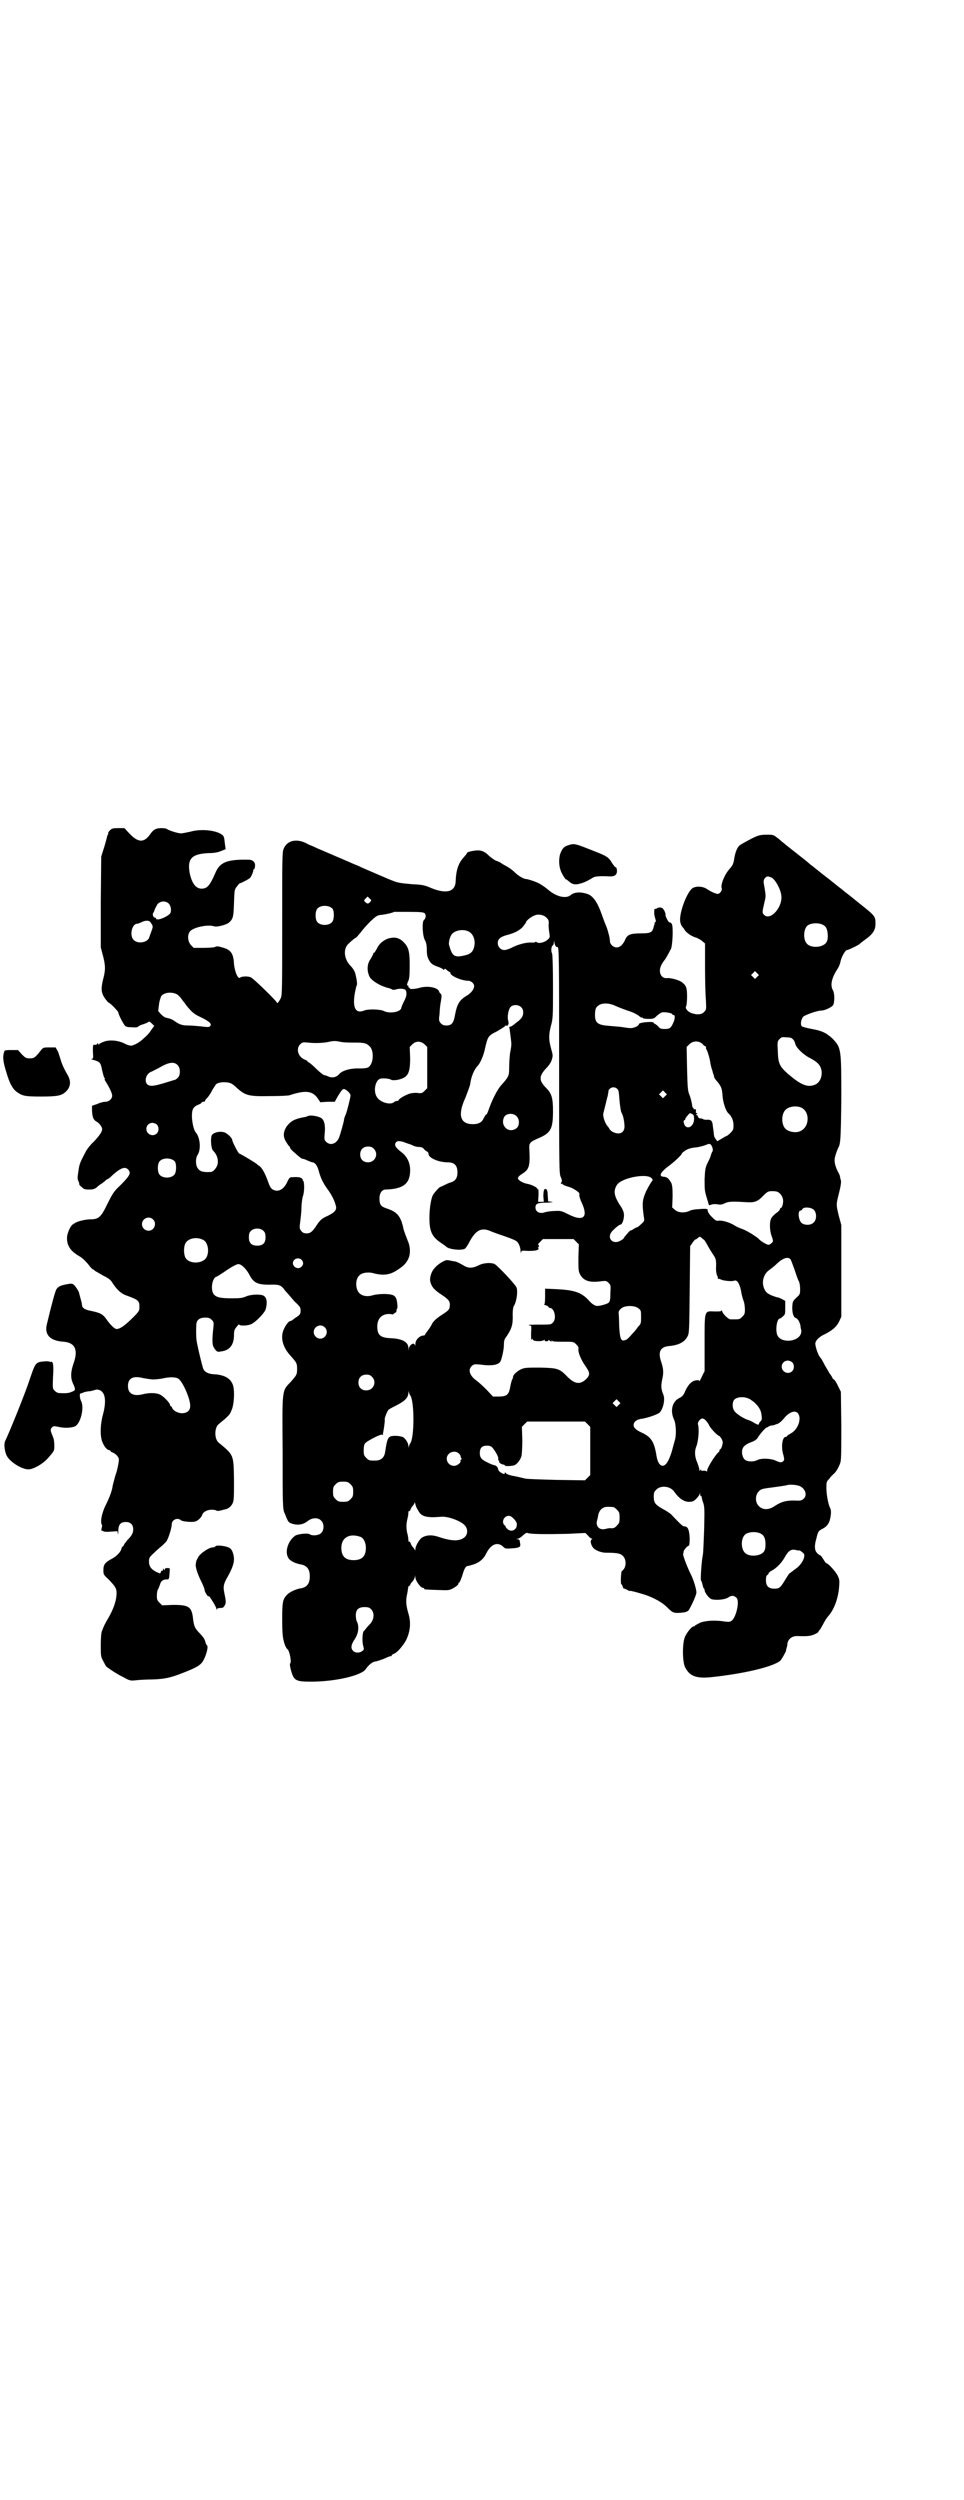 <?xml version="1.0" standalone="no"?>
<!DOCTYPE svg PUBLIC "-//W3C//DTD SVG 20010904//EN"
 "http://www.w3.org/TR/2001/REC-SVG-20010904/DTD/svg10.dtd">
<svg version="1.0" xmlns="http://www.w3.org/2000/svg"
 width="1100pt" height="2850pt" viewBox="0 0 1100 2850"
 preserveAspectRatio="xMidYMid meet">
<g transform="translate(0,2850) scale(0.5,-0.5)"
fill="#000000" stroke="none">
<path d="M251 3807 c-3 -3 -5 -6 -4 -7 1 0 0 -2 -1 -3 -1 -1 -2 -6 -3 -10 -1
-4 -4 -15 -7 -24 l-5 -16 -1 -104 0 -103 5 -19 c6 -23 6 -33 0 -55 -5 -21 -4
-30 5 -43 4 -5 7 -9 8 -9 3 0 22 -20 22 -22 0 -4 9 -22 14 -29 3 -4 6 -5 17
-5 8 -1 13 0 14 1 0 1 4 3 9 5 5 1 11 4 13 5 4 3 5 2 10 -3 l5 -5 -6 -8 c-3
-5 -8 -11 -11 -14 -3 -3 -8 -7 -11 -10 -8 -7 -20 -13 -25 -13 -3 0 -10 2 -15
5 -14 7 -34 9 -47 4 -6 -2 -11 -5 -11 -6 -1 -1 -2 -1 -2 1 0 2 -1 2 -2 1 -1
-3 -2 -3 -7 -3 -3 0 -3 -2 -3 -16 1 -15 1 -16 -3 -16 -2 0 1 -2 6 -3 13 -4 15
-6 18 -23 2 -8 4 -16 5 -17 2 -2 2 -3 1 -3 -1 0 0 -2 1 -4 9 -14 16 -28 16
-34 0 -7 -7 -14 -16 -14 -4 0 -12 -2 -18 -5 l-12 -4 0 -12 c1 -14 3 -20 10
-24 6 -3 12 -11 13 -16 1 -6 -5 -15 -19 -30 -8 -7 -16 -18 -18 -22 -12 -23
-14 -27 -16 -38 -3 -20 -4 -24 -1 -30 2 -4 2 -7 2 -7 -1 0 1 -3 5 -6 5 -5 7
-6 17 -6 10 0 13 1 19 6 3 3 7 6 8 6 0 0 4 3 8 6 3 3 7 6 8 6 1 0 6 4 11 9 18
16 28 20 35 13 8 -8 5 -14 -18 -37 -14 -13 -17 -18 -29 -42 -15 -31 -20 -35
-40 -35 -10 0 -30 -5 -33 -8 -1 0 -3 -2 -5 -3 -6 -3 -13 -19 -14 -29 -1 -19 7
-32 28 -44 7 -4 14 -11 20 -18 5 -7 10 -12 11 -12 1 0 3 -1 4 -3 2 -1 10 -6
19 -11 14 -7 18 -10 23 -19 9 -13 18 -22 29 -26 30 -11 32 -12 31 -31 0 -5 -4
-10 -23 -28 -13 -12 -22 -18 -29 -18 -4 0 -13 8 -23 22 -8 12 -15 15 -34 19
-16 3 -22 7 -22 15 0 3 -4 16 -7 28 -1 3 -5 9 -8 13 -5 6 -7 7 -14 6 -18 -3
-24 -5 -29 -12 -3 -4 -12 -38 -22 -80 -6 -24 7 -38 38 -40 26 -2 34 -18 23
-49 -7 -20 -7 -33 -2 -45 7 -15 7 -17 -2 -20 -6 -3 -12 -4 -29 -3 -3 0 -7 2
-10 5 -5 5 -5 5 -4 32 2 26 0 37 -5 34 -1 -1 -2 0 -2 0 0 1 -6 2 -14 1 -16 -1
-19 -4 -26 -23 -2 -6 -7 -20 -10 -29 -12 -34 -42 -108 -52 -129 -4 -7 -1 -27
4 -35 8 -14 34 -30 49 -30 11 0 32 12 43 24 16 18 16 18 16 30 0 7 -1 14 -2
17 -1 3 -3 8 -4 10 -3 8 -3 10 0 14 4 4 5 4 15 2 11 -3 29 -3 38 1 13 6 22 43
14 58 -3 5 -4 18 -1 17 1 0 4 1 8 3 4 1 9 2 11 2 2 0 7 1 10 2 3 1 7 2 9 2 18
-2 22 -23 13 -57 -6 -21 -7 -47 -2 -61 4 -11 11 -20 16 -20 1 0 3 -1 3 -2 0
-1 3 -3 6 -4 3 -1 8 -5 10 -8 4 -5 4 -7 2 -18 -1 -7 -4 -19 -7 -27 -2 -8 -5
-18 -6 -23 -1 -10 -7 -26 -16 -44 -9 -18 -13 -40 -8 -45 0 -1 0 -4 -1 -7 -1
-5 -1 -6 1 -6 2 0 3 -1 3 -1 0 -1 7 -2 16 -1 l16 1 1 -6 c0 -3 1 -1 1 6 0 15
5 21 17 21 11 0 17 -6 17 -17 0 -8 -3 -14 -14 -25 -3 -4 -7 -9 -7 -10 -1 -2
-2 -4 -3 -4 -1 0 -2 -2 -3 -5 -1 -7 -12 -18 -22 -23 -15 -8 -19 -13 -19 -25 0
-11 0 -11 12 -22 15 -16 18 -20 18 -31 0 -17 -7 -37 -20 -59 -6 -10 -10 -18
-13 -27 -2 -3 -3 -17 -3 -32 0 -24 0 -27 5 -36 3 -6 6 -11 7 -13 6 -5 25 -18
40 -25 14 -8 16 -8 27 -7 7 1 24 2 39 2 31 1 45 5 77 18 28 11 35 17 40 27 7
14 10 29 8 32 -2 2 -4 6 -5 11 -1 4 -6 11 -11 16 -12 12 -14 17 -16 31 -3 31
-9 35 -46 35 l-25 -1 -6 6 c-5 5 -6 7 -6 16 0 6 1 13 3 15 1 2 3 7 4 10 2 8 7
12 14 12 7 0 7 0 8 15 1 11 1 11 -5 11 -4 0 -6 -1 -6 -3 0 -3 0 -3 -2 0 -2 3
-2 2 -2 -1 0 -2 -1 -3 -2 -2 -1 1 -2 -1 -3 -3 -1 -4 -1 -4 -10 0 -12 6 -17 13
-17 24 0 8 1 10 11 19 5 5 14 13 19 17 4 4 10 9 11 12 5 9 11 30 11 37 0 10
13 16 21 9 3 -3 25 -5 32 -3 6 1 14 9 16 14 2 8 12 13 22 13 6 0 10 -1 11 -2
0 -1 3 -1 9 0 4 1 10 3 12 3 7 2 13 7 16 14 3 6 3 16 3 53 -1 58 0 56 -35 85
-10 8 -10 34 0 42 22 18 26 22 29 31 6 11 8 43 4 57 -5 16 -19 25 -46 26 -11
1 -19 5 -22 12 -1 2 -4 14 -7 26 -3 12 -6 26 -7 31 -2 8 -3 22 -2 43 0 11 7
17 20 17 8 0 11 -1 15 -5 5 -5 5 -6 4 -17 -3 -26 -3 -41 1 -46 6 -10 8 -11 17
-9 19 2 29 15 29 37 0 10 1 13 6 19 3 4 6 7 6 5 0 -3 19 -3 27 1 10 4 30 25
33 33 5 17 3 30 -7 33 -11 3 -30 1 -38 -3 -7 -3 -12 -4 -31 -4 -27 0 -36 2
-42 9 -8 10 -4 36 5 40 2 0 9 5 17 10 17 12 30 19 34 19 7 0 18 -11 25 -24 9
-18 18 -23 45 -23 24 1 28 -1 37 -14 5 -5 14 -16 21 -24 13 -12 14 -14 14 -21
0 -7 -1 -9 -8 -14 -5 -3 -10 -7 -11 -8 -2 -1 -4 -2 -5 -2 -3 0 -10 -9 -14 -18
-9 -19 -3 -42 16 -62 13 -15 14 -16 14 -29 0 -13 -1 -14 -14 -29 -21 -22 -20
-14 -19 -161 0 -120 0 -131 5 -140 1 -2 3 -8 5 -12 3 -7 5 -9 12 -11 13 -4 25
-2 35 6 10 8 24 9 31 1 7 -6 7 -22 0 -28 -5 -6 -21 -7 -26 -3 -4 3 -26 1 -33
-3 -16 -11 -25 -36 -16 -51 4 -7 17 -13 30 -15 13 -3 19 -11 19 -27 0 -16 -6
-24 -19 -27 -11 -1 -28 -9 -33 -15 -10 -10 -11 -18 -11 -56 0 -25 1 -40 3 -47
2 -10 6 -19 9 -21 5 -4 10 -30 6 -33 -1 0 0 -6 1 -11 7 -28 11 -30 47 -30 55
0 116 14 125 29 6 9 16 17 22 17 2 0 10 3 19 6 8 4 16 7 17 6 0 0 1 1 1 2 0 1
3 3 6 4 7 3 20 18 27 31 9 19 11 38 6 57 -6 20 -7 30 -5 42 1 6 3 14 3 18 1 5
2 7 3 7 1 -1 2 0 2 1 0 2 2 5 5 8 3 3 5 8 6 11 0 5 0 5 1 -1 0 -8 12 -24 17
-24 2 0 3 -1 3 -2 0 -2 2 -2 31 -3 26 -1 26 -1 37 5 5 3 10 7 10 9 0 2 1 3 2
3 1 0 4 7 7 16 5 17 8 22 14 22 1 0 8 2 14 4 13 5 21 13 26 23 11 23 27 29 40
16 4 -4 6 -4 20 -3 16 1 20 3 18 11 0 2 -1 5 -1 6 0 2 -2 3 -4 4 -5 0 -5 0 -1
1 3 0 8 3 12 7 5 5 9 7 11 6 5 -3 46 -3 91 -2 l41 2 6 -6 c3 -4 7 -7 9 -7 1 0
1 -1 -1 -2 -4 -3 -1 -15 6 -21 6 -5 18 -9 26 -9 30 0 37 -2 43 -12 5 -10 3
-24 -6 -30 -2 -2 -3 -30 -1 -30 1 0 2 -2 3 -5 1 -3 2 -5 3 -5 0 1 4 -1 8 -3 3
-2 6 -3 6 -2 0 1 26 -6 40 -11 18 -7 34 -16 44 -26 13 -13 15 -14 31 -13 11 1
14 2 18 5 4 5 16 30 18 39 2 5 -6 31 -12 43 -7 13 -18 42 -18 46 0 1 1 4 1 6
0 4 9 14 12 14 1 0 2 6 2 17 -1 19 -4 27 -12 27 -4 0 -8 4 -30 27 -3 3 -12 9
-20 13 -17 10 -20 14 -20 28 0 9 1 11 6 16 10 10 31 8 40 -4 11 -16 23 -24 34
-24 8 0 11 1 17 7 3 3 7 8 8 11 0 5 0 5 1 -1 0 -3 1 -5 2 -4 2 1 2 1 1 0 0 -1
1 -7 3 -13 4 -10 4 -15 3 -62 -1 -28 -2 -55 -3 -59 -3 -14 -6 -59 -4 -59 1 0
2 -4 3 -8 1 -4 2 -8 3 -9 1 -1 2 -3 2 -4 0 -6 10 -19 16 -21 10 -3 31 -1 38 4
7 5 13 5 19 -1 7 -7 0 -41 -10 -51 -5 -4 -6 -4 -17 -3 -22 4 -46 2 -57 -3 -6
-3 -11 -6 -11 -6 0 -1 -1 -2 -3 -2 -4 0 -14 -12 -19 -22 -7 -13 -7 -56 -1 -70
10 -21 25 -27 58 -24 77 8 144 24 160 38 3 3 12 19 13 23 0 0 0 1 0 2 1 3 3 9
3 14 2 11 11 17 22 17 24 -1 31 0 40 4 5 2 9 5 9 6 0 1 1 3 3 4 1 2 5 8 8 14
3 6 8 14 11 17 14 16 23 41 25 67 1 13 1 17 -3 25 -3 8 -22 29 -26 29 -1 0 -4
4 -7 9 -3 5 -6 9 -7 9 -1 0 -4 2 -7 5 -6 6 -7 16 -2 33 4 17 5 18 15 23 11 6
16 14 18 31 1 8 0 13 -1 15 -4 6 -9 30 -9 46 0 14 0 15 7 22 3 5 8 9 10 11 5
4 12 16 15 26 2 7 2 30 2 85 l-1 76 -7 14 c-3 7 -8 14 -9 14 -2 1 -3 2 -3 3 0
1 -3 6 -7 11 -3 6 -9 15 -12 21 -3 6 -7 13 -9 15 -5 5 -13 29 -11 34 2 7 10
14 21 19 18 9 27 17 33 29 l5 11 0 104 0 105 -6 22 c-6 26 -6 24 1 52 4 16 5
25 4 28 -1 3 -2 7 -2 9 0 1 -2 6 -5 11 -8 17 -9 26 -5 38 2 7 5 14 6 16 5 9 6
17 7 112 0 114 0 116 -20 137 -14 13 -24 18 -47 22 -11 2 -22 5 -23 6 -4 4 -2
16 3 22 4 4 32 14 41 14 8 0 23 7 27 12 4 6 4 27 0 34 -7 12 -3 29 11 50 2 3
5 10 6 15 2 11 11 27 15 27 3 0 26 11 29 14 2 2 6 5 10 8 20 14 26 23 26 38 0
17 -1 18 -35 45 -11 9 -20 16 -21 17 -1 1 -5 4 -9 7 -4 3 -9 7 -10 8 -1 1 -5
4 -9 7 -4 3 -17 14 -29 23 -13 10 -25 20 -29 23 -4 3 -8 6 -10 8 -7 6 -11 9
-35 28 -13 10 -24 19 -25 20 -1 0 -5 5 -11 9 -10 8 -10 8 -26 8 -17 0 -22 -2
-56 -21 -9 -5 -13 -12 -17 -31 -2 -15 -4 -18 -11 -26 -11 -12 -21 -36 -18 -44
2 -4 -4 -13 -9 -13 -4 0 -16 5 -26 12 -10 6 -26 6 -33 0 -12 -11 -27 -50 -27
-71 0 -7 3 -14 6 -17 1 -1 3 -3 5 -7 4 -6 17 -15 27 -17 4 -2 10 -5 13 -8 l6
-5 0 -55 c0 -30 1 -64 2 -75 1 -20 1 -21 -4 -26 -6 -7 -18 -7 -31 -2 -8 4 -13
11 -10 15 1 2 2 12 2 22 0 20 -2 25 -11 32 -5 5 -26 11 -35 10 -9 -1 -16 6
-16 17 0 8 4 16 12 26 2 3 5 8 7 12 2 3 4 8 6 11 4 8 6 52 2 58 -2 2 -4 4 -5
3 -2 -1 -11 16 -9 18 0 1 -1 5 -3 9 -3 5 -5 7 -10 7 -3 0 -6 -1 -6 -1 0 -1 -2
-2 -4 -2 -3 0 -3 -2 -3 -9 0 -6 2 -12 3 -15 1 -4 1 -6 0 -6 -1 0 -2 -1 -2 -1
0 -1 0 -3 0 -3 0 -1 -1 -3 -1 -3 -3 -11 -4 -14 -8 -16 -3 -2 -9 -3 -23 -3 -24
0 -31 -3 -36 -16 -5 -10 -11 -16 -19 -16 -7 0 -15 7 -15 14 0 3 -1 10 -3 17
-3 12 -5 16 -9 26 -1 2 -4 11 -7 19 -9 26 -19 40 -30 45 -16 6 -32 6 -41 -2
-10 -8 -30 -4 -48 10 -7 6 -15 12 -19 14 -6 5 -30 13 -35 13 -5 0 -18 8 -24
14 -7 7 -13 11 -20 15 -4 2 -9 5 -12 7 -2 2 -7 4 -10 5 -4 1 -11 6 -17 11 -13
13 -21 15 -38 12 -7 -1 -12 -3 -13 -4 0 -2 -4 -6 -8 -11 -12 -13 -17 -29 -18
-52 0 -26 -20 -32 -55 -18 -16 7 -21 8 -43 9 -23 2 -33 3 -43 7 -9 3 -61 26
-73 31 -6 3 -13 6 -13 6 -1 0 -5 2 -10 4 -4 2 -21 9 -37 16 -16 7 -35 15 -42
18 -6 3 -13 6 -13 6 -1 0 -6 2 -13 6 -23 11 -44 5 -51 -14 -3 -8 -3 -26 -3
-171 0 -137 0 -162 -3 -168 -3 -7 -9 -15 -9 -11 0 3 -54 56 -60 58 -7 3 -22 2
-24 -1 -5 -4 -12 13 -14 31 -1 24 -7 33 -27 38 -9 3 -14 3 -16 1 -2 -1 -14 -2
-26 -2 l-23 0 -6 6 c-8 9 -9 24 -2 32 8 9 41 16 55 11 7 -2 29 4 34 9 9 8 10
13 11 44 1 28 1 31 6 37 3 4 6 8 7 8 4 1 22 10 24 13 3 3 8 16 7 17 -1 0 0 1
1 2 2 0 3 4 3 8 1 8 -5 14 -15 14 -49 1 -65 -6 -75 -29 -13 -30 -19 -37 -32
-37 -13 0 -22 12 -27 35 -6 33 4 44 42 46 15 0 23 2 30 5 l10 4 -2 14 c-1 12
-2 15 -5 18 -13 11 -48 15 -73 8 -9 -2 -19 -4 -22 -4 -7 0 -29 7 -32 10 -1 1
-7 2 -12 2 -13 0 -19 -3 -27 -15 -14 -19 -27 -18 -47 3 l-11 12 -14 0 c-13 0
-15 -1 -19 -5z m1510 -108 c8 -4 20 -25 22 -40 4 -27 -25 -59 -39 -45 -5 5 -5
5 2 35 2 8 1 13 -1 26 -3 16 -3 17 0 22 5 6 7 6 16 2z m-916 -55 c-4 -5 -7 -5
-11 -1 -4 4 -4 4 0 8 l5 5 4 -4 c5 -4 5 -5 2 -8z m-460 -4 c6 -6 7 -20 2 -24
-10 -9 -31 -16 -31 -10 0 1 -1 2 -3 2 -3 0 -6 8 -3 11 1 1 2 4 3 7 1 3 4 8 6
12 6 8 19 9 26 2z m374 -12 c4 -6 4 -24 -1 -30 -7 -9 -27 -9 -34 0 -5 6 -5 24
0 30 7 9 27 9 35 0z m210 -10 c4 -4 3 -12 -2 -16 -4 -5 -3 -36 3 -46 3 -6 4
-12 4 -21 0 -10 1 -16 4 -22 5 -10 9 -13 24 -18 5 -2 10 -5 10 -6 0 -1 1 -1 2
1 1 2 2 2 6 -2 3 -2 5 -4 6 -4 1 0 2 -1 2 -2 -2 -6 25 -18 40 -18 7 0 14 -6
14 -12 0 -7 -6 -15 -15 -21 -19 -11 -24 -20 -29 -47 -3 -17 -8 -22 -19 -22 -6
0 -9 1 -13 5 -4 5 -5 6 -3 20 1 16 1 18 4 35 1 7 1 10 -1 12 -2 2 -4 4 -4 6
-4 9 -26 13 -44 8 -10 -3 -24 -4 -23 -1 1 0 0 1 -1 1 -1 0 -2 1 -2 3 0 2 -1 3
-2 2 -2 -1 -1 5 2 11 2 4 3 13 3 35 0 35 -3 43 -17 56 -10 8 -19 9 -33 5 -12
-5 -20 -12 -25 -23 -3 -5 -5 -9 -6 -9 -1 0 -2 -1 -2 -2 0 -1 -3 -7 -6 -12 -9
-12 -9 -29 -2 -42 5 -8 22 -19 40 -24 5 -1 10 -3 11 -4 1 -1 4 -1 8 0 9 3 22
2 23 -2 3 -6 2 -14 -4 -25 -3 -6 -6 -13 -6 -14 0 -10 -26 -15 -40 -8 -8 4 -36
5 -45 1 -20 -8 -27 7 -21 41 3 13 3 15 4 16 2 2 0 15 -3 27 -2 7 -6 13 -12 19
-14 15 -16 38 -4 49 8 8 16 14 17 14 1 0 6 6 11 12 5 7 16 19 23 26 12 11 15
13 22 14 6 0 30 5 31 7 0 0 16 0 34 0 28 0 33 -1 36 -3z m278 -10 c5 -5 6 -7
5 -17 0 -6 1 -15 2 -20 1 -8 1 -9 -5 -14 -7 -6 -20 -9 -24 -5 -2 1 -3 1 -4 0
0 -1 -4 -1 -7 -1 -11 1 -28 -3 -43 -10 -7 -4 -16 -7 -20 -7 -8 0 -15 7 -15 16
0 9 6 14 20 18 17 4 31 11 38 20 3 4 6 8 6 8 0 5 13 15 23 18 8 2 18 0 24 -6z
m-905 -9 c1 -1 3 -4 5 -7 2 -4 2 -6 -1 -14 -2 -5 -4 -11 -5 -14 -3 -13 -26
-17 -36 -7 -10 10 -4 37 8 37 2 0 7 2 11 4 6 3 14 4 18 1z m1537 -8 c7 -4 9
-10 10 -21 1 -13 -2 -20 -9 -24 -11 -7 -31 -6 -38 2 -9 8 -9 32 0 41 7 7 27 8
37 2z m-811 -14 c12 -5 18 -21 14 -36 -3 -12 -9 -17 -25 -20 -20 -4 -25 -1
-32 24 -2 6 2 21 7 26 7 8 24 11 36 6z m200 -34 c2 -2 3 -3 4 -2 4 2 4 -26 4
-266 0 -241 0 -252 4 -259 2 -5 3 -9 2 -10 -3 -4 -2 -7 0 -5 1 1 2 0 2 -1 0
-1 5 -3 11 -5 11 -3 19 -8 26 -14 1 -1 2 -4 1 -6 0 -2 2 -10 6 -18 15 -33 3
-43 -32 -25 -14 7 -16 8 -31 7 -9 0 -19 -2 -22 -3 -11 -4 -21 1 -21 11 0 9 5
11 26 11 13 1 16 1 11 2 l-8 1 -1 13 c0 13 -3 18 -8 14 -1 -2 -2 -7 -2 -15 l1
-13 -6 0 -7 0 1 15 c0 8 0 14 -1 14 -1 -1 -2 0 -2 1 0 3 -15 10 -23 11 -10 2
-20 8 -21 12 0 3 2 6 10 11 16 10 18 18 16 57 -1 13 2 16 21 24 28 12 33 21
33 62 0 30 -3 40 -16 53 -17 17 -16 27 1 45 5 5 10 12 12 18 3 10 3 11 -1 25
-6 22 -6 31 -1 52 5 18 5 22 5 90 0 44 -1 73 -2 76 -3 5 -2 16 1 18 2 1 3 5 3
8 1 5 1 5 1 -1 1 -3 2 -7 3 -8z m460 -70 l-5 -5 -4 4 -5 5 4 4 5 5 4 -4 5 -5
-4 -4z m-1324 -40 c3 -2 9 -8 12 -13 4 -5 8 -10 9 -12 15 -18 18 -20 35 -28
20 -10 24 -15 19 -20 -2 -2 -5 -2 -21 0 -9 1 -23 2 -30 2 -13 0 -20 3 -31 11
-4 3 -10 5 -15 6 -6 1 -10 4 -15 9 l-6 7 2 16 c1 8 4 16 5 18 7 9 25 10 36 4z
m1002 -27 c7 -3 20 -8 29 -11 10 -3 19 -8 23 -11 3 -3 7 -5 8 -4 1 0 2 0 1 -1
0 -1 5 -2 13 -2 12 0 13 1 20 8 4 3 9 7 12 7 7 1 22 -2 22 -4 0 -1 1 -2 3 -2
4 0 4 -9 -1 -19 -5 -11 -8 -13 -19 -13 -9 0 -11 1 -15 6 -3 3 -7 6 -8 6 -1 0
-2 1 -2 2 0 1 -3 2 -7 2 -12 0 -27 -2 -27 -5 0 -4 -11 -9 -19 -9 -3 0 -11 1
-17 2 -5 1 -19 2 -30 3 -30 2 -35 7 -34 30 1 10 2 12 7 16 8 7 25 7 41 -1z
m-217 -2 c4 -4 5 -7 5 -13 0 -8 -4 -14 -15 -22 -3 -2 -7 -6 -9 -7 -3 -2 -5 -3
-7 -3 -1 1 -1 -1 0 -5 1 -8 4 -29 4 -35 0 -2 -1 -11 -3 -20 -1 -8 -2 -23 -2
-33 0 -19 -1 -21 -18 -40 -9 -10 -20 -32 -27 -51 -3 -9 -6 -16 -7 -16 -1 1 -3
-3 -6 -8 -4 -10 -12 -14 -25 -14 -29 0 -35 21 -17 60 5 13 10 26 11 31 2 17 9
34 18 43 6 7 13 24 16 39 6 26 7 29 26 38 9 5 18 11 19 12 3 3 4 3 4 2 0 -2 1
-2 3 1 2 2 2 5 1 9 -3 9 0 26 5 32 5 6 18 6 24 0z m620 -73 c3 -2 5 -7 6 -11
2 -9 19 -25 33 -32 17 -9 23 -15 26 -25 4 -15 -2 -31 -14 -36 -15 -6 -28 -2
-50 15 -31 25 -34 30 -35 63 -1 19 -1 21 4 26 4 4 5 5 15 4 8 0 13 -1 15 -4z
m-1000 -8 c21 0 27 -1 34 -8 11 -9 10 -40 -2 -48 -3 -2 -9 -3 -20 -3 -21 1
-40 -5 -46 -12 -7 -8 -15 -10 -24 -7 -4 2 -10 4 -12 4 -2 1 -10 7 -17 14 -7 7
-14 13 -16 14 -2 1 -4 2 -4 3 0 1 -3 3 -6 4 -16 6 -21 25 -11 35 5 5 6 5 18 4
17 -2 36 -1 49 2 9 2 14 2 24 0 7 -2 22 -2 33 -2z m160 -4 l6 -6 0 -47 0 -47
-6 -6 c-5 -5 -7 -6 -15 -5 -5 1 -13 0 -18 -1 -10 -3 -26 -12 -26 -15 0 -1 -2
-2 -4 -2 -2 0 -5 -1 -7 -3 -9 -7 -32 0 -39 12 -9 14 -3 40 9 42 7 1 20 0 24
-3 2 -1 8 -1 14 0 24 5 29 14 29 50 l-1 25 6 6 c8 8 19 8 28 0z m634 1 c3 -4
7 -6 8 -6 0 0 1 -1 0 -2 0 -1 0 -3 2 -6 3 -6 7 -21 8 -28 0 -3 2 -10 3 -14 2
-5 3 -10 3 -10 0 -1 1 -2 1 -3 1 -1 1 -4 2 -7 0 -1 3 -6 7 -10 9 -11 11 -16
12 -33 1 -14 7 -33 13 -39 8 -7 12 -17 12 -28 0 -9 -1 -11 -7 -17 -4 -4 -8 -7
-9 -7 -1 0 -6 -3 -11 -6 l-10 -6 -3 4 c-2 3 -4 6 -4 7 0 1 -1 4 -1 6 0 2 -1 9
-2 16 -1 14 -4 17 -15 16 -4 0 -8 1 -8 2 0 0 -2 1 -5 1 -3 0 -5 1 -6 4 -1 2
-2 4 -4 4 -1 0 -1 1 1 2 2 1 2 2 0 2 -1 0 -2 1 -2 3 1 5 0 7 -3 6 -2 0 -3 0
-2 1 1 1 0 2 -1 2 -1 0 -1 1 -2 3 -1 9 -4 21 -7 28 -3 7 -4 14 -5 58 l-1 50 6
6 c8 8 21 9 30 1z m-1197 -49 c6 -7 6 -22 0 -28 -3 -3 -6 -5 -7 -5 -1 0 -10
-3 -20 -6 -26 -8 -37 -10 -43 -4 -7 7 -3 23 8 28 3 1 12 6 20 10 22 13 34 14
42 5z m123 -42 c2 -1 7 -5 10 -8 21 -19 28 -21 78 -20 22 0 42 1 44 2 36 12
52 10 64 -7 l6 -9 16 1 17 0 6 11 c11 18 13 20 18 17 6 -3 12 -10 12 -13 0 -5
-8 -37 -11 -44 -2 -4 -4 -10 -4 -13 -1 -6 -8 -31 -11 -39 -6 -15 -20 -20 -30
-10 -4 4 -4 6 -3 19 2 18 -1 31 -8 35 -6 4 -23 7 -29 5 -3 -1 -7 -3 -10 -3
-22 -4 -30 -9 -39 -20 -9 -13 -10 -25 -1 -38 3 -5 6 -9 7 -9 0 0 1 -1 1 -3 0
-1 4 -6 9 -10 6 -5 11 -10 13 -11 2 -2 5 -4 7 -4 2 0 7 -2 11 -4 5 -2 10 -4
11 -4 6 0 11 -8 14 -18 4 -16 10 -29 21 -44 9 -12 16 -26 19 -39 1 -8 -3 -13
-19 -21 -14 -6 -18 -10 -27 -24 -8 -12 -13 -16 -21 -16 -5 0 -9 1 -12 5 -4 5
-5 6 -3 20 1 9 3 24 3 34 0 9 2 21 3 25 4 10 4 32 1 36 -2 1 -2 2 -1 2 1 0 0
1 -2 3 -3 3 -8 4 -24 3 -4 0 -6 -3 -10 -12 -7 -14 -17 -21 -28 -18 -8 3 -10 5
-16 22 -7 19 -14 31 -20 34 -2 2 -4 3 -5 4 -1 2 -38 24 -40 24 -2 0 -16 27
-16 31 0 4 -10 14 -17 17 -11 4 -27 0 -30 -7 -3 -8 -1 -30 3 -34 9 -9 12 -19
11 -29 -1 -9 -10 -20 -16 -20 -18 -1 -25 1 -30 9 -5 7 -5 23 0 30 8 12 6 39
-4 51 -5 5 -9 25 -9 38 0 15 3 21 16 26 3 1 6 3 6 4 0 1 2 2 4 2 2 0 4 1 4 2
0 2 2 4 5 7 2 2 8 10 11 17 4 6 8 13 9 14 7 6 28 6 36 1z m879 -11 c4 -4 4 -4
6 -29 1 -11 3 -23 4 -25 4 -7 6 -16 7 -28 2 -17 -9 -25 -26 -17 -4 2 -7 5 -8
7 -1 2 -3 5 -5 7 -5 6 -11 22 -9 29 2 8 3 12 5 20 1 4 3 13 5 20 1 6 2 12 2
12 -1 0 1 2 3 4 4 4 12 4 16 0z m110 -17 l-5 -5 -4 4 -5 5 4 4 5 5 4 -4 5 -5
-4 -4z m310 -26 c21 -9 20 -45 -2 -54 -10 -5 -28 -1 -34 6 -9 10 -9 32 0 42 7
8 24 11 36 6z m-248 -15 c3 -2 4 -4 4 -11 0 -16 -14 -25 -21 -15 -3 5 -4 12
-1 12 1 0 2 1 2 3 0 2 9 13 11 13 1 0 3 -1 5 -2z m-401 -5 c7 -7 7 -21 0 -27
-18 -14 -39 6 -28 26 5 8 21 9 28 1z m-821 -19 c5 -5 5 -15 0 -20 -9 -9 -24
-2 -24 10 0 8 6 14 14 14 3 0 8 -2 10 -4z m581 -46 c5 -3 12 -5 17 -5 5 0 8
-1 11 -4 2 -3 5 -5 7 -6 2 -1 4 -3 4 -6 0 -9 23 -19 44 -19 15 0 22 -7 22 -23
0 -13 -5 -20 -16 -23 -4 -1 -10 -4 -14 -6 -4 -2 -8 -4 -9 -4 -2 0 -12 -11 -16
-17 -5 -7 -9 -31 -9 -54 0 -31 6 -43 27 -57 6 -4 10 -7 11 -8 6 -7 39 -10 44
-4 2 2 6 8 9 14 15 28 28 35 51 24 5 -2 19 -7 31 -11 12 -4 24 -9 26 -11 5 -4
9 -14 9 -23 1 -6 1 -6 1 -3 1 5 1 5 17 4 18 0 26 2 22 8 -2 2 -2 2 0 1 1 -1 2
0 2 2 0 2 -1 3 -2 3 -1 0 1 3 5 7 l6 6 35 0 35 0 6 -6 6 -6 -1 -30 c0 -28 0
-31 4 -39 8 -14 21 -19 49 -15 10 1 11 1 16 -4 5 -5 5 -6 4 -23 0 -15 -1 -19
-4 -22 -5 -4 -25 -9 -29 -7 -6 2 -11 6 -17 13 -17 18 -33 23 -76 25 l-23 1 0
-18 c0 -13 -1 -18 -2 -18 -2 0 0 -1 4 -2 3 -1 6 -3 6 -4 0 -1 1 -2 3 -2 10 0
16 -24 7 -33 -4 -5 -6 -5 -29 -5 -14 0 -26 0 -26 -1 -1 0 0 -1 2 -1 4 0 4 -1
3 -17 0 -13 0 -17 2 -15 2 3 2 3 2 0 0 -4 18 -5 24 -2 3 2 4 2 3 0 -1 -1 1 -2
4 -2 4 0 5 1 4 3 -1 1 1 0 4 -2 3 -2 5 -2 4 -1 -1 2 -1 3 1 1 2 -2 12 -2 26
-2 23 0 23 0 29 -6 4 -4 6 -7 5 -11 -1 -7 6 -24 15 -37 12 -17 12 -21 3 -31
-14 -13 -25 -12 -42 4 -19 20 -23 21 -63 22 -27 0 -35 0 -42 -3 -8 -3 -19 -12
-20 -17 0 -2 -1 -6 -3 -9 -1 -3 -3 -11 -4 -17 -3 -16 -8 -20 -26 -20 l-13 0
-15 16 c-8 8 -18 17 -22 20 -16 11 -21 25 -11 34 5 4 6 4 18 3 29 -4 44 -1 48
9 3 8 7 26 7 36 0 9 1 13 6 19 12 18 15 27 14 51 0 9 1 16 3 19 6 10 9 32 6
41 -2 7 -42 49 -50 54 -8 4 -26 3 -37 -3 -14 -7 -24 -7 -36 1 -11 6 -14 8 -24
9 -4 1 -9 2 -11 2 -5 1 -22 -9 -29 -18 -8 -8 -12 -23 -10 -31 3 -12 9 -19 26
-30 18 -12 20 -16 18 -29 -1 -5 -4 -8 -18 -17 -14 -9 -18 -14 -22 -20 -2 -5
-7 -12 -10 -16 -3 -4 -6 -8 -6 -9 0 -1 -2 -2 -5 -2 -8 -1 -17 -10 -17 -19 0
-5 -1 -5 -1 -3 -2 8 -12 1 -14 -7 0 -7 0 -7 -1 1 0 13 -14 21 -40 22 -24 1
-31 7 -31 27 0 19 12 30 31 28 3 -1 6 -1 6 0 0 1 2 2 4 3 2 1 3 3 3 5 0 2 0 4
1 4 2 0 1 17 -2 24 -2 4 -5 7 -10 8 -10 3 -32 2 -43 -1 -12 -4 -24 -2 -30 4
-10 8 -11 32 -1 41 5 6 18 8 29 6 25 -7 40 -5 57 6 16 10 23 18 27 29 4 10 3
26 -2 37 -6 15 -11 29 -11 32 0 1 -2 8 -4 14 -6 15 -14 22 -31 28 -16 5 -19 9
-19 24 0 12 6 20 14 20 40 1 56 13 56 44 0 17 -7 32 -21 42 -13 10 -16 16 -11
22 4 3 5 3 15 1 5 -2 14 -5 20 -7z m687 -7 c1 -4 1 -7 0 -8 -1 -1 -3 -6 -4
-10 -1 -4 -5 -12 -8 -18 -4 -9 -5 -13 -6 -35 0 -24 0 -27 5 -43 l5 -17 7 2 c3
1 10 1 14 0 6 -1 10 0 16 3 8 4 18 4 51 2 16 -1 24 2 36 15 10 10 12 11 26 10
9 0 17 -8 19 -19 1 -8 -2 -19 -5 -19 -1 0 -2 -1 -2 -3 0 -1 -4 -6 -9 -9 -5 -4
-10 -9 -11 -12 -4 -7 -4 -27 1 -40 4 -12 4 -12 0 -16 -2 -2 -5 -4 -7 -4 -4 0
-18 8 -23 14 -7 6 -26 18 -37 22 -6 2 -15 6 -19 9 -12 7 -28 11 -35 10 -5 -1
-7 0 -16 9 -6 6 -9 12 -9 14 1 4 -2 5 -23 3 -7 0 -16 -2 -19 -4 -11 -5 -26 -4
-33 3 l-6 5 1 25 c0 20 -1 26 -3 31 -6 10 -9 13 -16 14 -3 0 -7 1 -7 2 -4 3 2
11 15 21 15 11 32 27 32 30 0 1 4 4 8 7 7 4 13 6 24 7 9 1 19 4 24 6 8 4 11 2
14 -7z m-773 -2 c12 -12 3 -31 -13 -31 -11 0 -18 7 -18 18 0 11 7 18 18 18 6
0 9 -1 13 -5z m-454 -29 c4 -6 4 -24 -1 -30 -7 -9 -27 -9 -34 0 -5 6 -5 24 0
30 7 9 27 9 35 0z m1088 -38 c3 -4 3 -4 1 -7 -2 -2 -8 -12 -13 -22 -9 -20 -10
-28 -6 -57 2 -12 2 -12 -6 -19 -4 -4 -8 -7 -9 -7 -1 0 -5 -2 -8 -4 -3 -2 -6
-4 -6 -3 0 1 -4 -2 -8 -7 -4 -5 -8 -9 -8 -10 0 -1 -3 -4 -7 -6 -19 -12 -35 7
-18 23 9 9 15 13 17 13 4 0 8 12 8 21 0 7 -2 11 -5 17 -17 25 -20 37 -12 51 8
17 68 29 80 17z m371 -73 c6 -7 6 -22 -1 -28 -6 -7 -21 -7 -28 -1 -7 7 -9 28
-2 28 1 0 3 1 4 3 2 6 21 5 27 -2z m-1509 -21 c10 -9 3 -26 -10 -26 -8 0 -15
7 -15 15 0 13 16 20 25 11z m253 -27 c3 -3 4 -7 4 -14 0 -13 -6 -19 -19 -19
-13 0 -19 6 -19 19 0 7 1 11 4 14 7 8 23 8 30 0z m1004 -19 c1 0 4 -5 7 -10 3
-6 9 -16 13 -22 8 -12 9 -13 8 -35 0 -4 1 -11 2 -14 2 -3 3 -7 2 -7 0 -1 1 -2
2 -2 0 1 3 0 5 -1 5 -3 25 -5 30 -3 7 3 12 -5 16 -22 1 -8 4 -19 6 -24 2 -5 3
-14 3 -20 0 -9 -1 -11 -6 -16 -6 -6 -7 -6 -18 -6 -3 0 -7 0 -9 0 -4 0 -14 9
-18 16 -1 4 -3 6 -3 4 0 -2 -4 -2 -15 -2 -24 1 -23 4 -23 -72 l0 -64 -6 -12
c-3 -7 -6 -12 -6 -11 0 2 -3 3 -7 2 -10 -1 -18 -9 -25 -24 -4 -10 -7 -13 -13
-16 -17 -8 -22 -29 -13 -49 5 -10 6 -36 2 -48 -1 -4 -4 -14 -6 -22 -2 -8 -6
-18 -8 -22 -10 -22 -24 -17 -28 10 -5 31 -12 42 -34 52 -13 6 -18 11 -18 17 0
7 6 12 16 14 13 1 41 11 44 15 8 10 12 29 8 40 -5 12 -6 19 -3 34 4 16 3 26
-2 41 -8 23 -2 34 17 36 23 2 36 9 43 22 4 8 4 12 5 107 l1 99 5 7 c3 5 6 8 7
8 1 0 4 2 6 4 4 3 4 3 8 0 2 -2 4 -4 5 -4z m-1142 -1 c10 -5 14 -25 8 -38 -7
-17 -41 -18 -49 -2 -4 8 -4 24 0 32 6 12 26 16 41 8z m224 -45 c5 -5 5 -11 0
-16 -10 -10 -27 5 -16 16 4 4 12 4 16 0z m1116 1 c1 -1 5 -12 9 -23 4 -12 8
-24 10 -27 2 -4 3 -11 3 -18 0 -11 0 -12 -9 -20 -8 -8 -8 -8 -9 -21 0 -15 3
-23 8 -25 5 -1 10 -11 11 -19 0 -3 1 -6 1 -7 1 -1 1 -5 0 -9 -6 -20 -46 -23
-54 -4 -5 12 -1 38 6 38 1 0 4 2 7 5 5 4 5 6 5 20 l0 15 -7 4 c-4 2 -8 4 -10
4 -1 0 -8 2 -15 5 -9 4 -12 7 -15 13 -8 15 -3 35 10 44 4 3 12 9 16 13 14 14
27 19 33 12z m-347 -112 c6 -4 6 -6 6 -20 0 -14 0 -15 -7 -22 -3 -5 -9 -12
-14 -17 -4 -5 -9 -10 -12 -12 -13 -6 -15 -1 -17 31 0 14 -1 27 -1 28 -1 5 1 8
7 13 9 6 30 6 38 -1z m-716 -43 c10 -9 3 -26 -10 -26 -8 0 -15 7 -15 15 0 13
16 20 25 11z m1067 -80 c5 -5 5 -15 0 -20 -9 -9 -24 -2 -24 10 0 8 6 14 14 14
3 0 8 -2 10 -4z m-959 -33 c12 -12 3 -31 -13 -31 -11 0 -18 7 -18 18 0 11 7
18 18 18 6 0 9 -1 13 -5z m-500 -6 c6 0 15 1 21 2 16 4 32 4 38 -1 10 -8 27
-47 26 -62 0 -10 -7 -16 -19 -16 -9 0 -20 6 -22 12 -1 2 -2 4 -3 4 -1 0 -2 1
-2 3 0 4 -14 19 -22 23 -9 5 -26 5 -41 1 -21 -5 -33 2 -33 19 0 18 12 24 35
18 7 -1 17 -3 22 -3z m587 -36 c10 -12 10 -98 0 -110 -1 -1 -2 -4 -3 -7 0 -5
0 -4 -1 1 0 6 -4 13 -10 19 -4 4 -23 6 -31 3 -6 -3 -8 -8 -12 -35 -2 -14 -10
-20 -23 -20 -13 0 -14 0 -20 6 -5 5 -6 7 -6 17 0 8 1 14 3 16 3 5 36 22 39 20
1 -1 2 -1 2 0 0 1 0 2 0 3 1 3 5 29 4 31 -1 3 5 18 8 22 1 2 9 6 17 10 20 10
29 18 29 30 1 5 1 6 1 1 1 -3 2 -6 3 -7z m777 -10 c15 -10 24 -22 25 -36 1 -7
1 -10 -2 -13 -2 -2 -4 -5 -4 -6 0 -3 -2 -3 -11 2 -4 3 -11 6 -15 7 -11 4 -26
14 -30 20 -5 7 -5 19 -1 25 6 8 26 9 38 1z m-301 -12 l-5 -5 -4 4 -5 5 4 4 5
5 4 -4 5 -5 -4 -4z m408 -18 c5 -6 6 -12 3 -24 -4 -11 -10 -19 -20 -24 -4 -2
-7 -5 -7 -5 0 -1 -1 -2 -3 -2 -8 0 -11 -24 -5 -42 2 -9 2 -10 0 -13 -5 -4 -7
-4 -18 1 -11 5 -33 6 -42 1 -8 -4 -22 -4 -28 1 -5 4 -8 15 -6 23 2 8 9 13 23
18 7 3 11 6 14 12 7 10 17 21 20 21 2 0 3 1 3 2 0 0 3 1 6 2 4 0 8 1 9 2 1 0
2 1 3 1 5 1 10 5 17 13 11 14 24 19 31 13z m-209 -18 c2 -2 6 -7 8 -12 4 -7
19 -23 23 -23 0 0 3 -3 5 -7 3 -6 3 -8 1 -15 -1 -4 -3 -8 -4 -8 -1 0 -2 -1 -2
-3 0 -1 -1 -3 -1 -3 -6 -3 -27 -36 -27 -42 0 -3 -1 -4 -2 -2 -2 1 -5 1 -7 1
-3 -1 -5 0 -5 2 0 1 -1 1 -2 -1 -2 -2 -2 -2 -2 1 0 2 -2 10 -5 17 -6 14 -6 26
-2 36 5 12 7 40 4 50 -2 5 5 14 10 14 2 0 6 -2 8 -5z m-270 -8 l6 -6 0 -55 0
-55 -6 -6 -6 -6 -67 1 c-37 1 -68 2 -69 3 -2 0 -12 3 -22 5 -13 2 -21 5 -22 7
-3 3 -3 3 -3 0 0 -5 -15 4 -15 9 -1 5 -4 8 -7 9 -8 2 -10 3 -18 7 -13 6 -17
11 -17 21 0 12 5 17 16 17 7 0 10 -1 14 -6 7 -9 13 -20 12 -24 0 -2 0 -4 1 -4
1 0 2 -1 1 -2 -1 -2 4 -6 9 -7 2 0 4 -1 4 -2 0 -2 12 -2 21 0 6 2 14 11 17 21
1 4 2 19 2 37 l-1 30 6 6 6 6 66 0 66 0 6 -6z m-295 -66 c2 -1 4 -4 5 -6 0 -2
1 -5 2 -6 1 -2 0 -3 -1 -3 -1 0 -2 -1 -1 -2 2 -4 -7 -12 -15 -12 -14 0 -22 17
-12 27 5 6 17 7 22 2z m-246 -71 c5 -5 6 -7 6 -17 0 -10 -1 -12 -6 -17 -5 -5
-7 -6 -17 -6 -10 0 -12 1 -17 6 -5 5 -6 7 -6 17 0 10 1 12 6 17 5 5 7 6 17 6
10 0 12 -1 17 -6z m1025 -4 c13 -6 18 -21 9 -29 -4 -4 -7 -5 -22 -4 -19 0 -29
-3 -43 -12 -14 -10 -28 -10 -37 -1 -9 8 -9 26 0 34 4 5 8 6 32 9 15 2 29 4 32
5 6 2 21 1 29 -2z m-871 -55 c7 -15 19 -18 54 -15 15 1 45 -10 53 -20 7 -8 7
-20 -1 -27 -11 -9 -28 -9 -56 0 -16 6 -29 6 -40 0 -6 -3 -16 -19 -16 -27 0 -3
-1 -4 -1 -2 -1 2 -3 5 -5 7 -2 2 -4 6 -5 9 -1 2 -2 4 -3 3 -1 -1 -2 1 -2 4 0
3 -1 11 -3 17 -2 12 -2 20 1 32 1 4 2 10 2 13 0 3 1 5 2 4 1 -1 2 1 3 4 1 2 3
6 5 8 2 2 4 5 4 7 0 2 1 0 2 -3 0 -3 3 -10 6 -14z m446 7 c1 0 5 -3 8 -6 5 -5
6 -7 6 -18 0 -11 -1 -13 -6 -18 -5 -6 -9 -7 -16 -6 -2 0 -7 -1 -11 -2 -12 -3
-21 5 -19 17 1 4 3 11 3 14 2 9 6 15 13 18 5 2 8 2 22 1z m-227 -27 c7 -8 8
-12 5 -20 -4 -7 -12 -9 -19 -4 -3 3 -5 5 -5 6 0 1 -1 3 -3 4 -7 7 -1 21 10 21
4 0 7 -2 12 -7z m564 -34 c7 -4 10 -11 10 -24 0 -8 -1 -13 -4 -17 -8 -10 -32
-12 -42 -3 -10 8 -11 32 -1 42 7 7 27 8 37 2z m-914 -7 c7 -3 12 -13 12 -25 0
-19 -9 -28 -28 -28 -19 0 -28 9 -28 28 0 24 19 34 44 25z m1000 -31 c1 2 10
-5 12 -8 3 -9 -7 -26 -21 -35 -3 -2 -6 -5 -8 -6 -2 -2 -4 -3 -4 -3 0 1 -4 -5
-9 -13 -12 -20 -14 -22 -26 -22 -13 0 -19 6 -19 19 0 7 1 11 3 12 2 1 3 3 3 4
0 1 3 4 7 6 10 5 22 17 29 29 9 17 16 21 27 18 3 -1 5 -1 6 -1z m-976 -134 c8
-8 7 -23 -2 -33 -5 -5 -9 -10 -10 -11 -1 -2 -3 -4 -5 -6 -3 -4 -4 -23 -1 -34
2 -7 2 -8 -2 -11 -6 -5 -16 -5 -21 0 -6 6 -5 14 3 26 9 13 11 29 6 40 -2 3 -3
10 -3 15 0 13 6 19 20 19 8 0 11 -1 15 -5z"/>
<path d="M1297 3773 c-10 -3 -13 -7 -17 -16 -5 -10 -5 -29 -1 -40 2 -8 13 -25
13 -22 0 1 3 -2 7 -5 5 -5 12 -7 18 -6 1 0 5 1 9 2 7 2 16 6 27 13 4 3 16 4
37 3 12 -1 18 3 18 12 0 5 -1 8 -3 9 -2 0 -5 5 -8 9 -9 15 -11 16 -55 33 -30
12 -33 12 -45 8z"/>
<path d="M93 3305 c-13 -17 -16 -18 -25 -18 -8 0 -10 1 -18 9 l-9 10 -16 0
c-15 0 -15 -1 -16 -6 -3 -9 -2 -21 5 -43 8 -28 15 -40 25 -47 13 -9 19 -10 55
-10 36 0 45 2 54 9 13 11 15 24 7 39 -9 15 -14 27 -16 34 -1 4 -4 12 -6 19
l-6 11 -14 0 c-14 0 -14 0 -20 -7z"/>
<path d="M492 2175 c-1 -2 -4 -3 -7 -3 -8 0 -27 -13 -32 -21 -2 -4 -5 -9 -5
-10 0 -1 -1 -4 -1 -6 -2 -6 4 -24 12 -40 4 -8 8 -17 8 -21 1 -5 9 -17 9 -13 0
4 18 -25 18 -29 0 -3 1 -4 1 -1 1 2 3 3 8 3 6 0 7 1 10 6 3 6 3 9 -1 28 -3 15
-2 21 8 38 9 16 14 29 14 39 0 10 -4 22 -9 25 -6 5 -29 8 -33 5z"/>
</g>
</svg>
